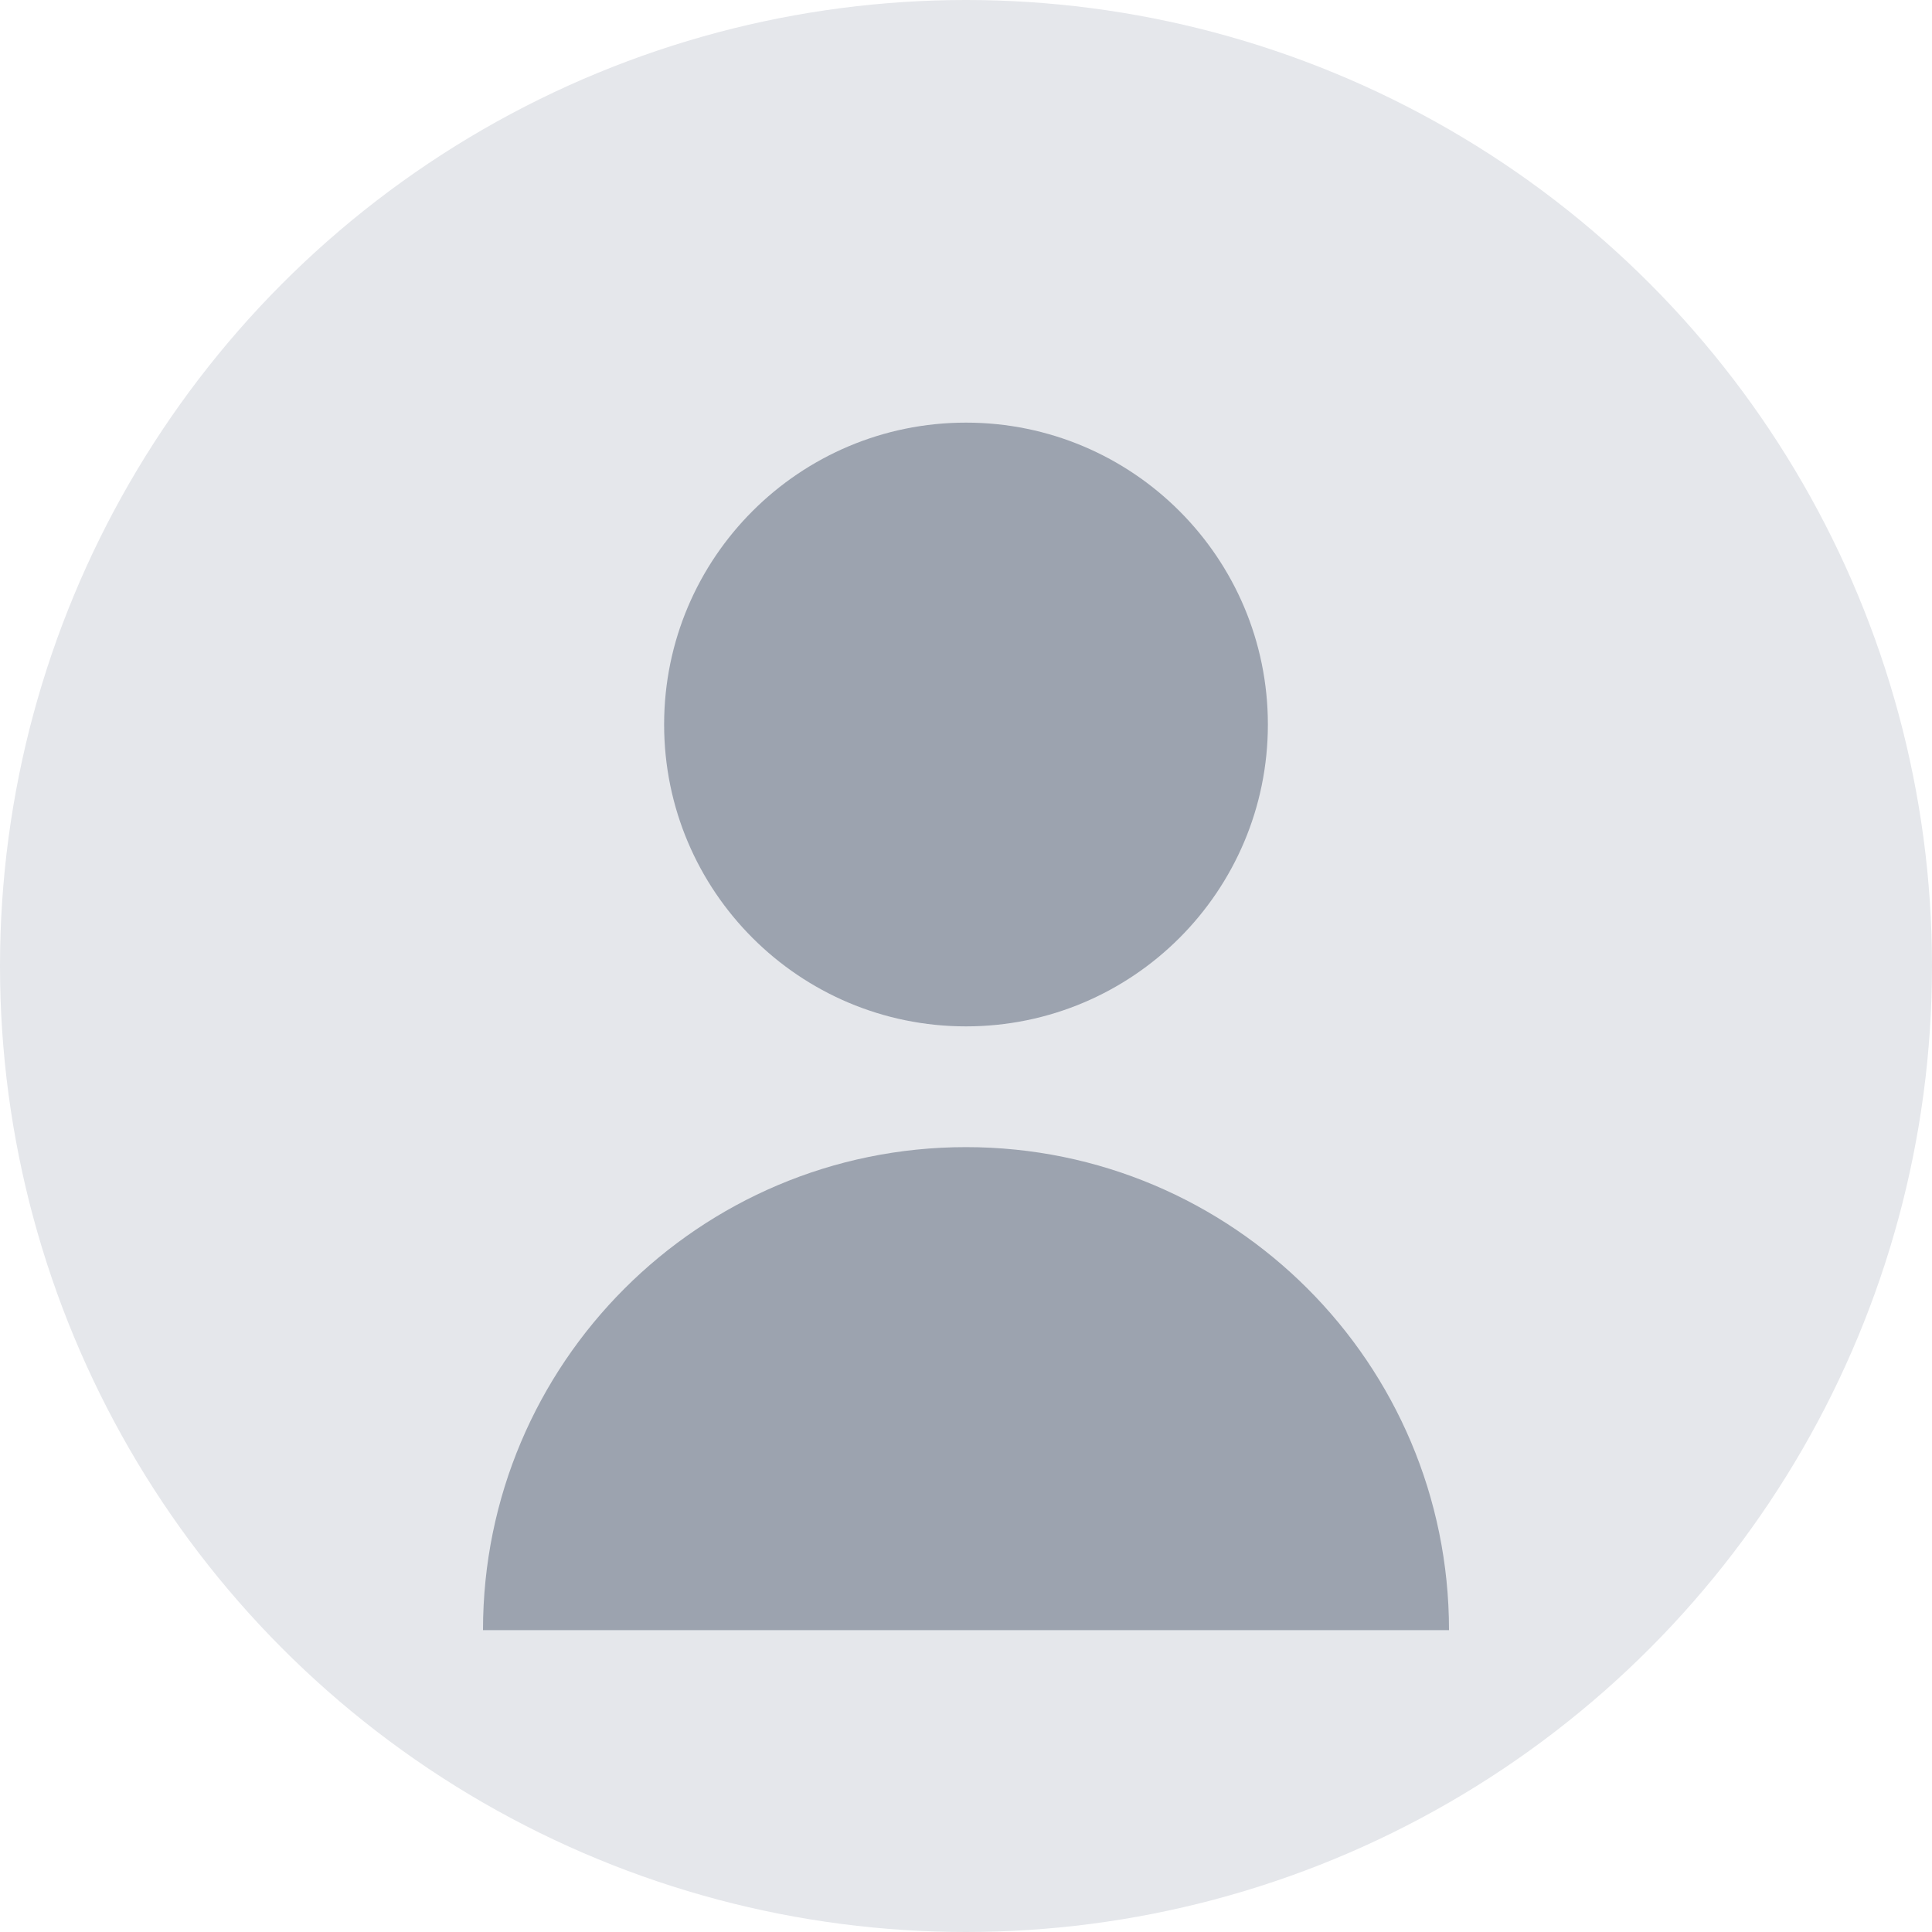 <?xml version="1.0" encoding="UTF-8"?>
<svg width="32px" height="32px" viewBox="0 0 32 32" version="1.1" xmlns="http://www.w3.org/2000/svg" xmlns:xlink="http://www.w3.org/1999/xlink">
    <title>User Avatar</title>
    <g id="Avatar" stroke="none" stroke-width="1" fill="none" fill-rule="evenodd">
        <circle id="Background" fill="#e5e7eb" cx="16" cy="16" r="16"></circle>
        <path d="M16,17 C18.761,17 21,14.761 21,12 C21,9.239 18.761,7 16,7 C13.239,7 11,9.239 11,12 C11,14.761 13.239,17 16,17 Z M16,19 C11.582,19 8,22.582 8,27 L24,27 C24,22.582 20.418,19 16,19 Z" id="User" fill="#9ca3af"></path>
    </g>
</svg>
